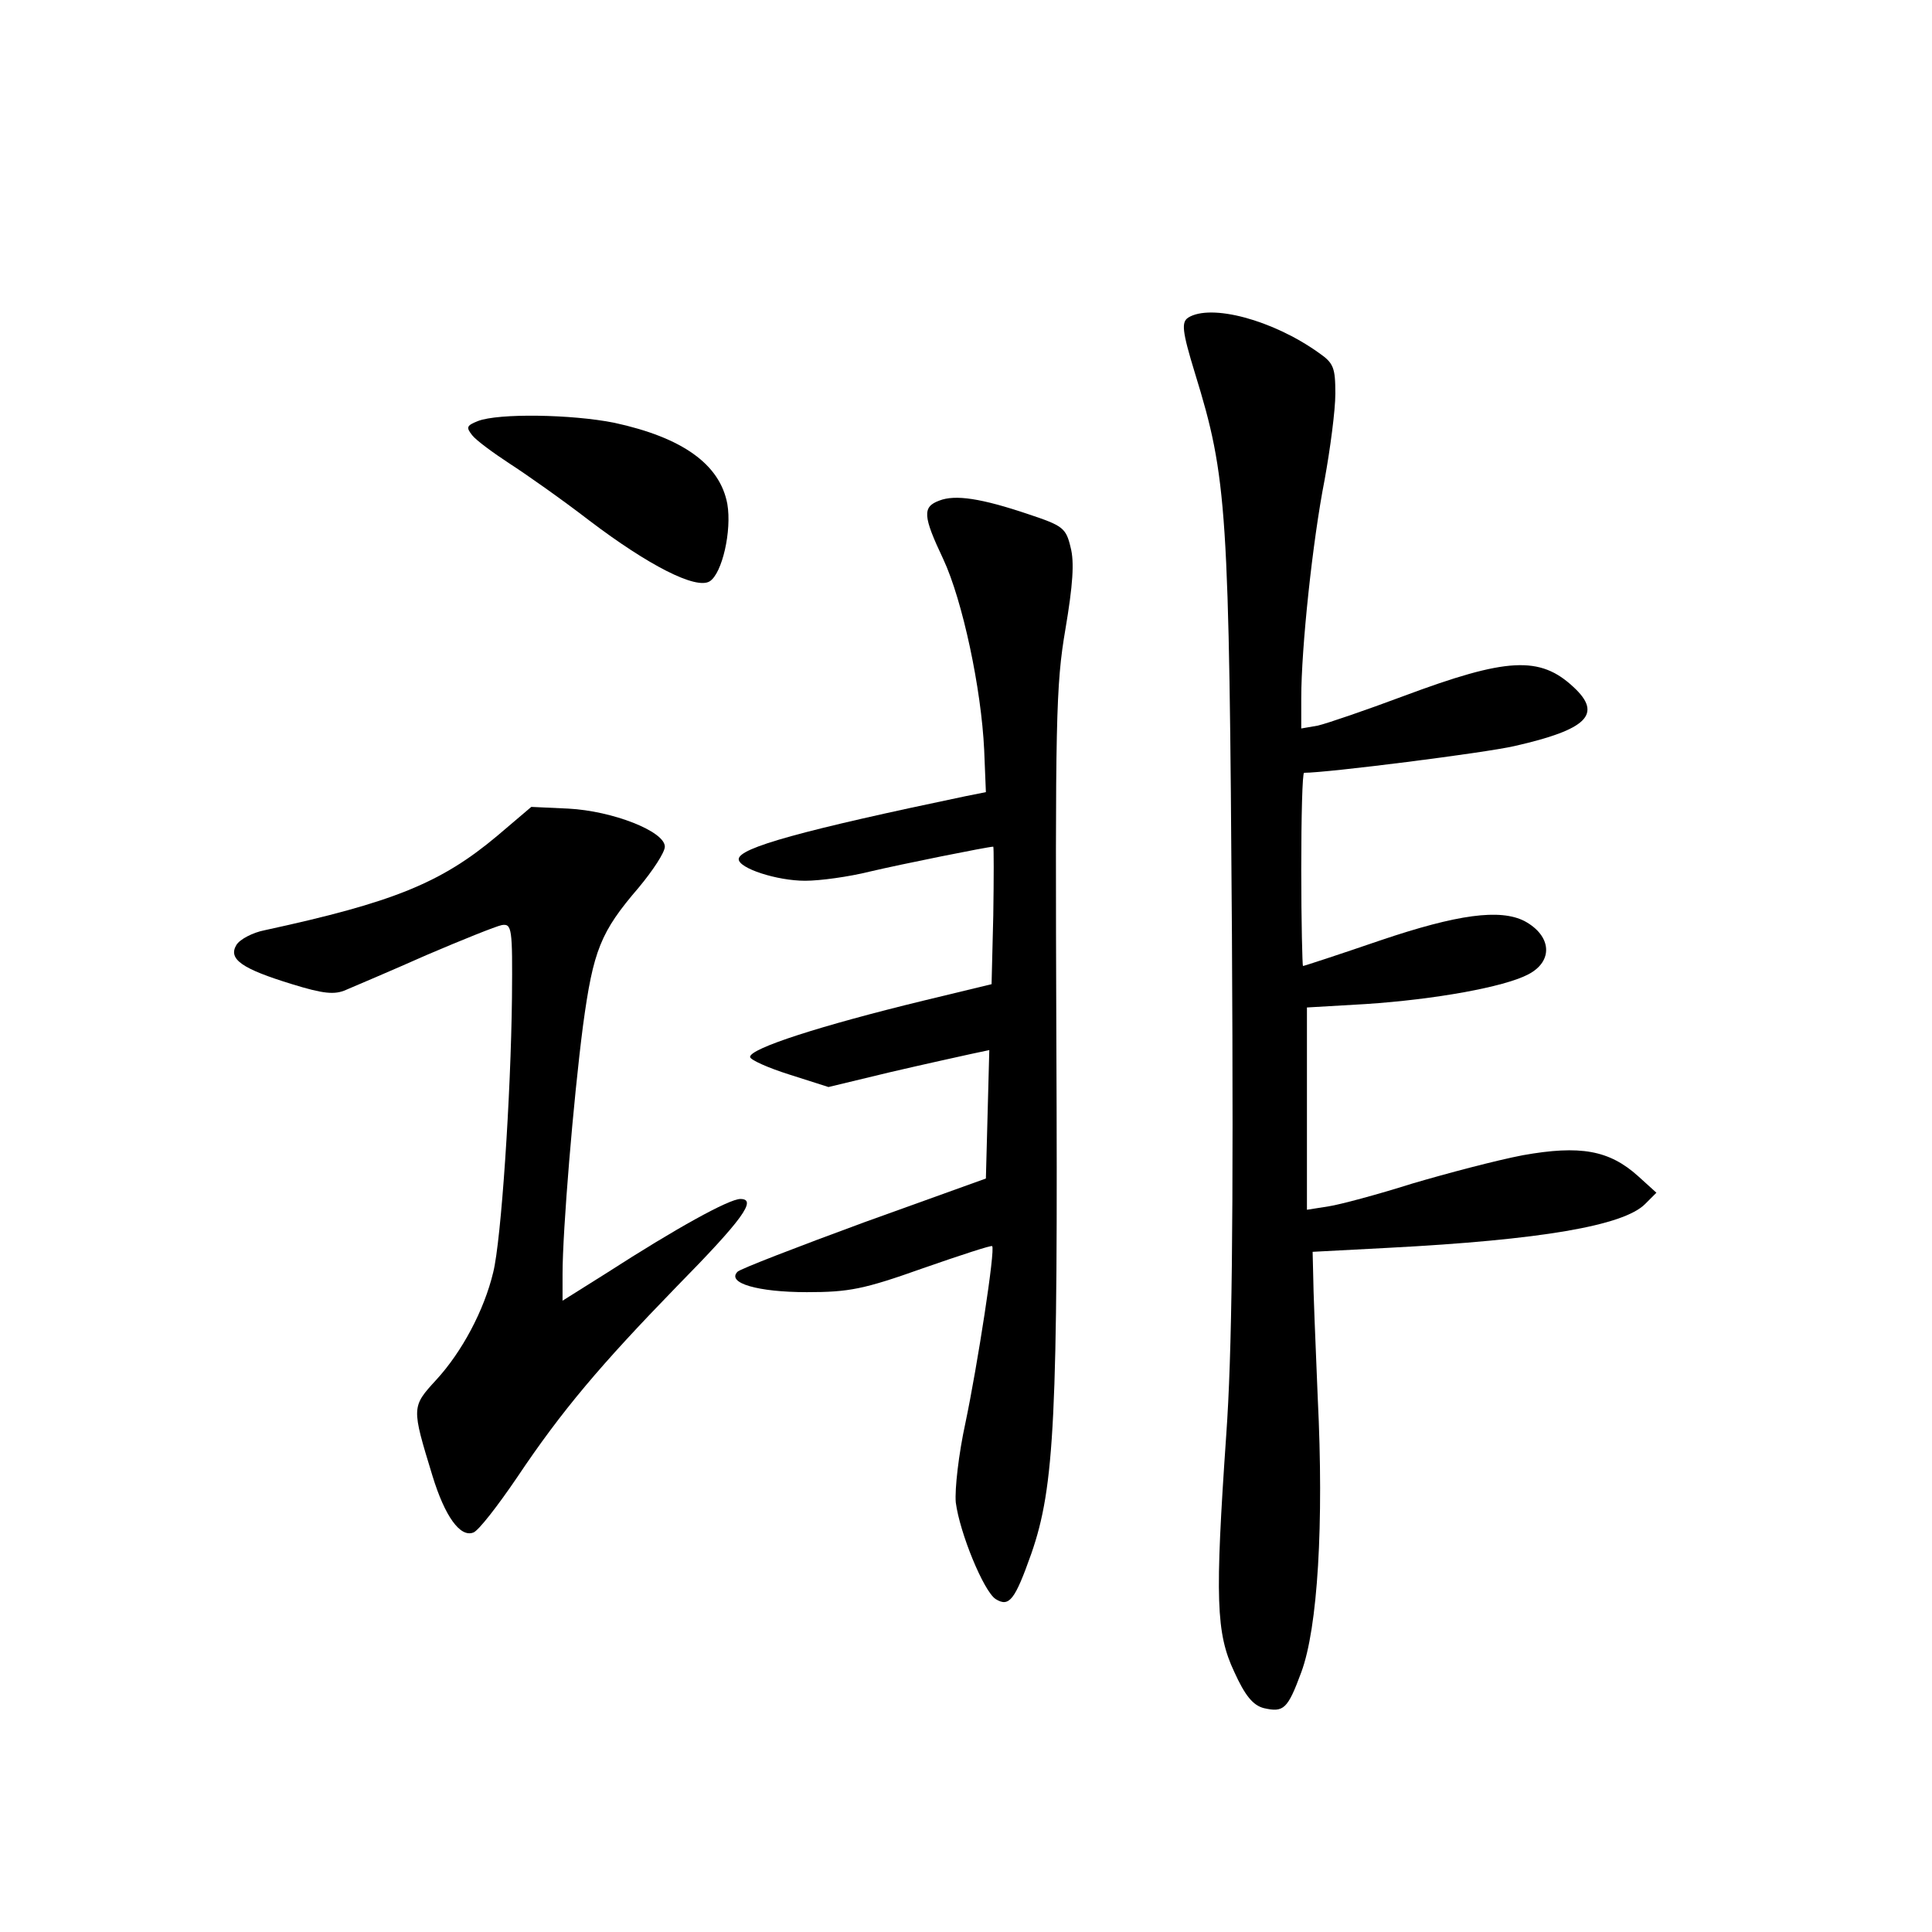 <?xml version="1.0" standalone="no"?>
<!DOCTYPE svg PUBLIC "-//W3C//DTD SVG 20010904//EN"
 "http://www.w3.org/TR/2001/REC-SVG-20010904/DTD/svg10.dtd">
<svg version="1.0" xmlns="http://www.w3.org/2000/svg"
 width="340pt" height="340pt" viewBox="0 0 340 340"
 preserveAspectRatio="xMidYMid meet">
<g transform="translate(0,340) scale(0.1,-0.1)"
fill="#000000" stroke="none">
<path d="M2091 2841 c-12 -8 -11 -23 12 -98 57 -185 60 -237 65 -988 3 -513 0
-739 -10 -880 -20 -289 -18 -349 14 -417 19 -42 33 -59 52 -64 35 -8 42 -2 66
63 29 78 40 261 29 483 -4 96 -8 194 -8 216 l-1 41 133 7 c269 14 414 39 452
77 l20 20 -32 29 c-51 46 -102 55 -203 37 -47 -9 -134 -32 -195 -50 -60 -19
-127 -37 -147 -40 l-38 -6 0 178 0 178 103 6 c122 8 244 30 286 52 45 23 42
68 -6 94 -43 22 -118 12 -254 -34 -73 -25 -134 -45 -136 -45 -1 0 -3 77 -3
170 0 94 2 170 5 170 41 0 318 35 370 47 128 29 156 56 104 104 -59 55 -117
52 -299 -16 -67 -25 -134 -48 -151 -52 l-29 -5 0 53 c0 89 20 277 41 384 10
55 19 123 19 152 0 46 -3 54 -29 72 -81 58 -190 87 -230 62z"/>
<path d="M841 2659 c-20 -8 -21 -11 -10 -25 7 -9 37 -31 66 -50 28 -18 92 -63
140 -100 104 -79 188 -122 212 -107 22 14 39 89 31 136 -13 70 -79 117 -199
143 -75 15 -204 17 -240 3z"/>
<path d="M1653 2519 c-30 -11 -29 -27 7 -103 34 -73 67 -228 72 -336 l3 -74
-35 -7 c-287 -60 -400 -91 -400 -111 0 -16 67 -38 117 -38 26 0 77 7 113 16
55 13 209 44 218 44 1 0 1 -55 0 -121 l-3 -121 -120 -29 c-181 -44 -305 -84
-305 -99 0 -5 31 -19 69 -31 l69 -22 108 26 c60 14 124 28 142 32 l33 7 -3
-113 -3 -113 -214 -77 c-117 -43 -218 -82 -223 -87 -20 -20 36 -36 122 -36 74
0 100 5 204 42 66 23 121 41 122 39 6 -5 -26 -211 -47 -311 -12 -55 -19 -117
-17 -140 7 -54 49 -156 70 -170 24 -15 34 -2 63 80 41 118 47 240 44 904 -2
561 -1 624 16 723 13 77 16 118 9 144 -8 34 -14 38 -74 58 -83 28 -129 35
-157 24z"/>
<path d="M875 1929 c-99 -83 -183 -117 -409 -166 -21 -4 -44 -16 -50 -26 -15
-25 10 -42 98 -69 55 -17 75 -19 95 -10 14 6 78 33 141 61 63 27 123 51 133
53 18 3 19 -6 18 -127 -2 -174 -19 -428 -33 -484 -16 -67 -55 -140 -100 -189
-44 -48 -44 -48 -7 -169 22 -72 49 -109 72 -100 9 3 43 47 77 97 79 118 147
198 280 335 117 119 143 155 113 155 -20 0 -114 -52 -235 -130 l-78 -49 0 47
c0 76 19 306 36 437 18 133 31 165 98 243 25 30 46 62 46 72 0 27 -92 63 -170
67 l-65 3 -60 -51z"/>
</g>
</svg>
